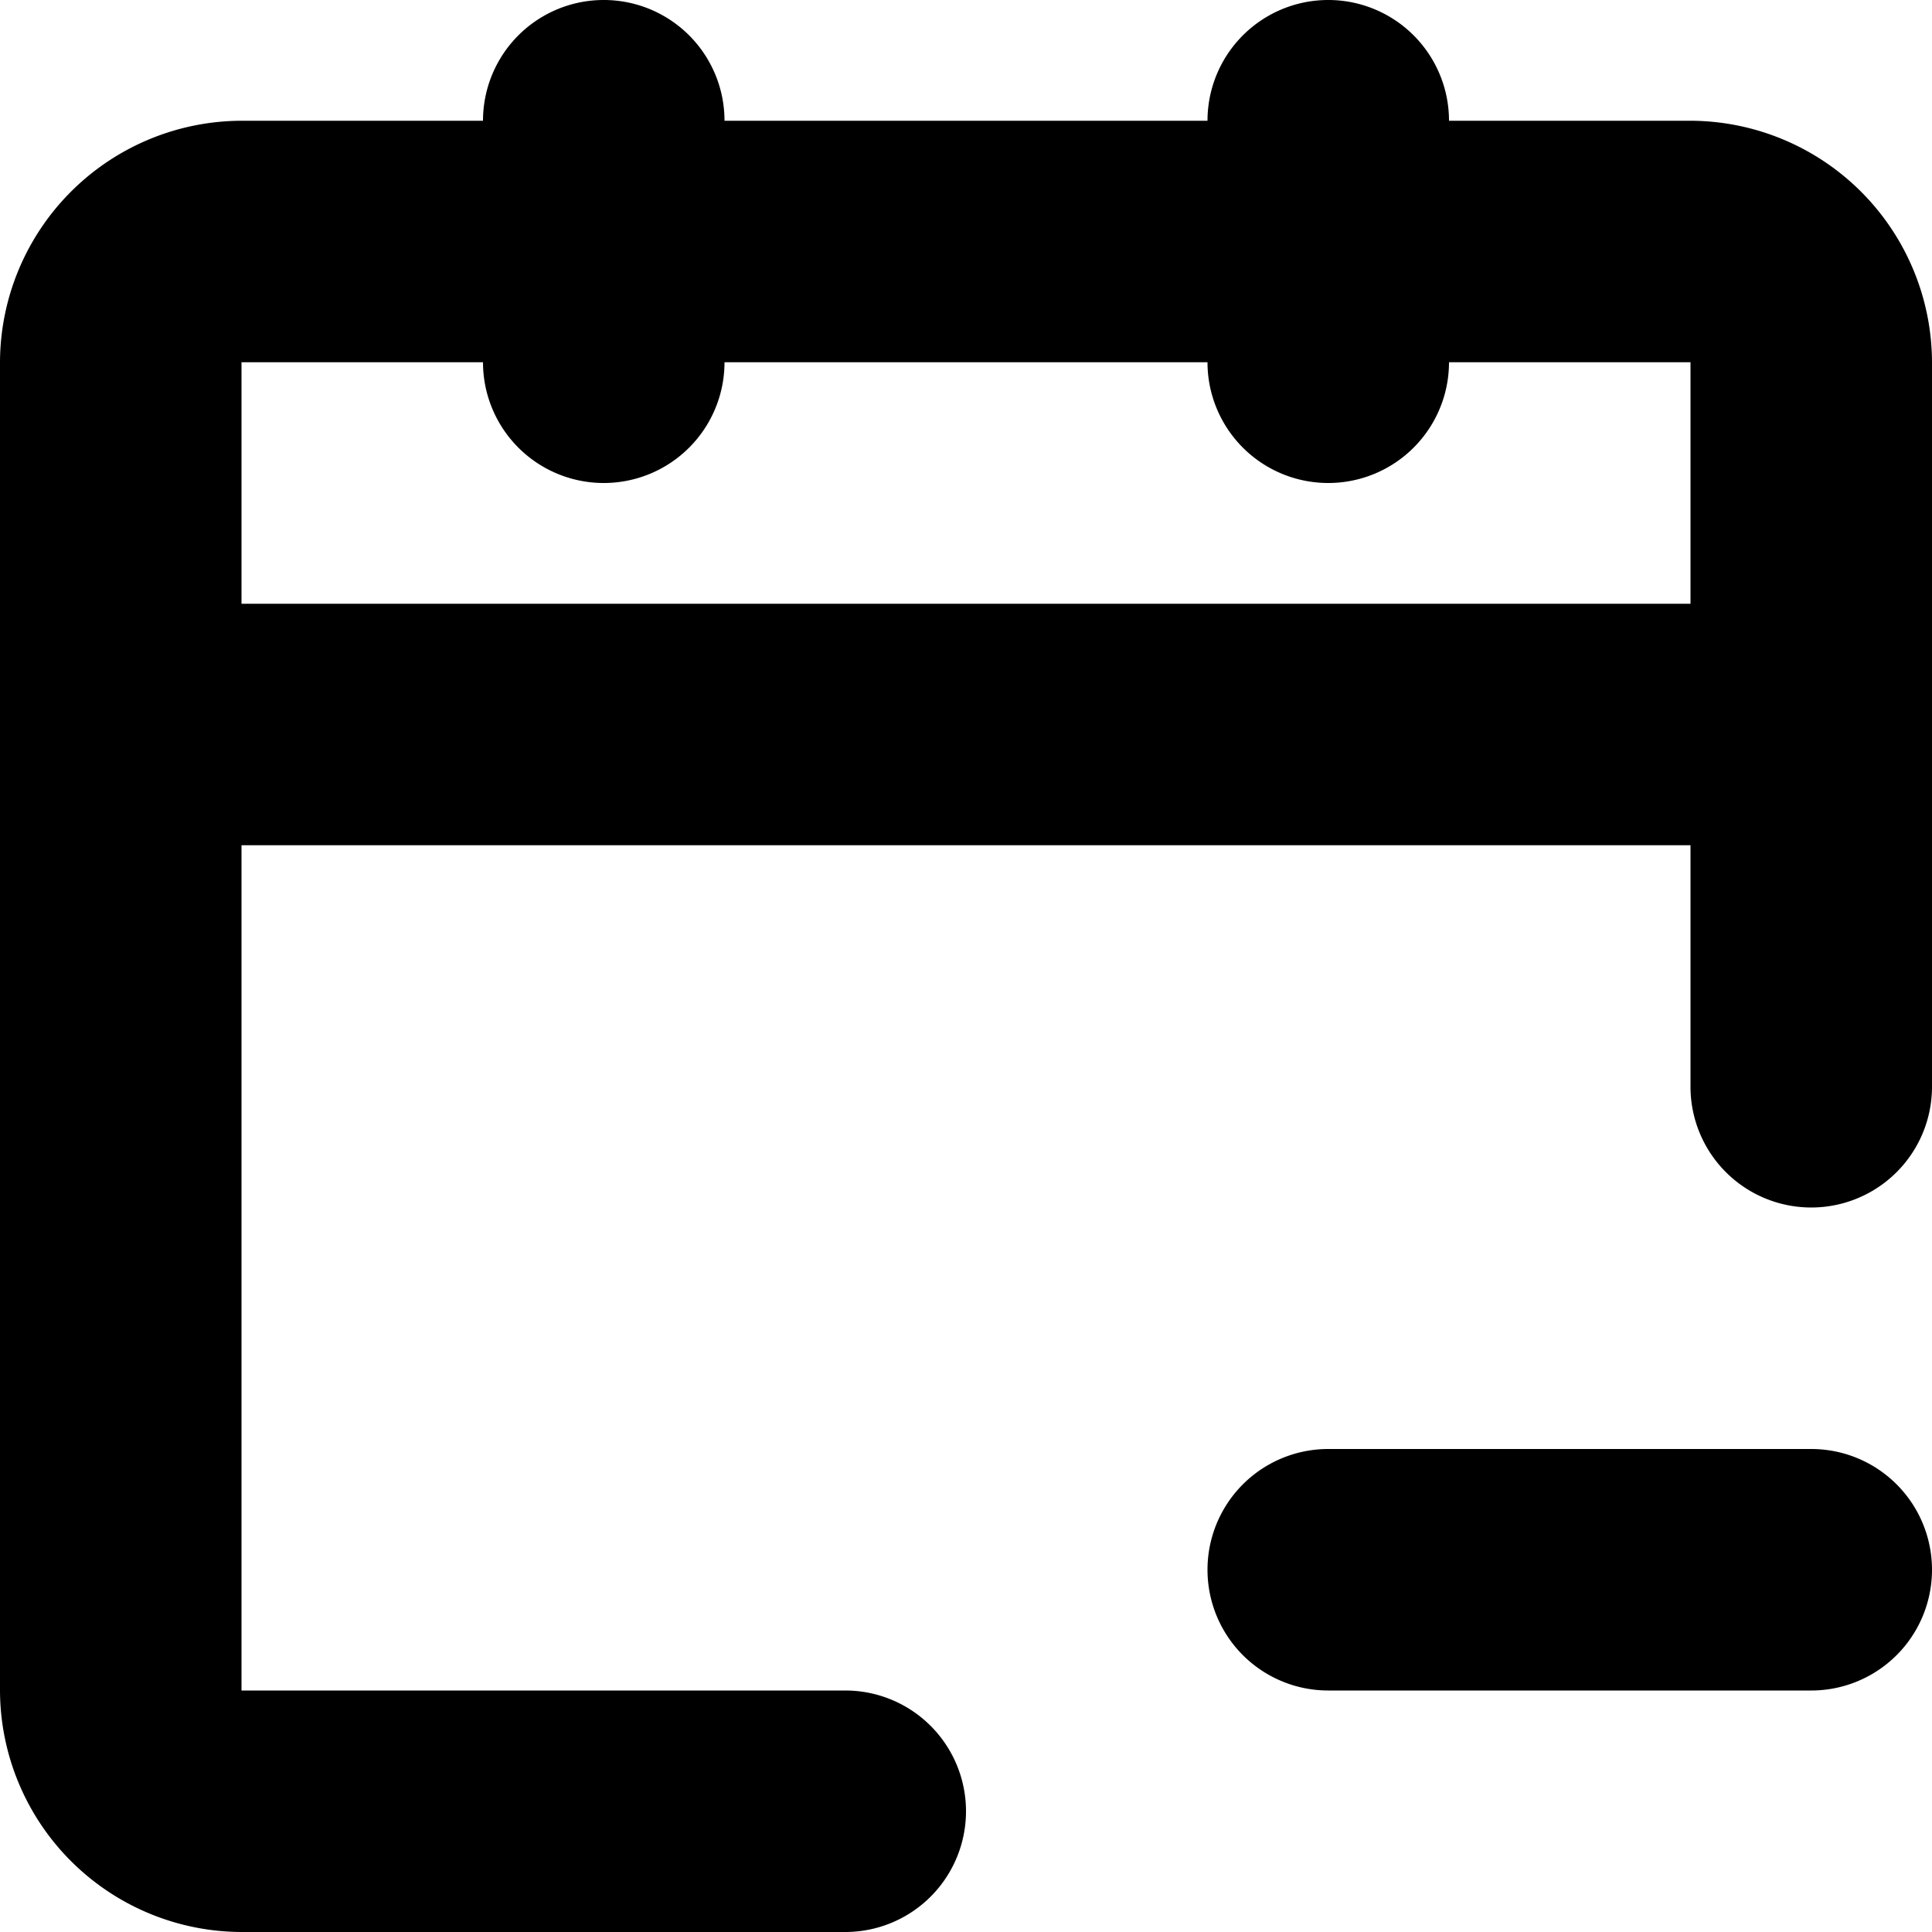 <svg xmlns="http://www.w3.org/2000/svg" width="16" height="16" viewBox="0 0 16 16">
<defs>
    <style>
      .cls-1 {
        fill-rule: evenodd;
      }
    </style>
  </defs>
  <path id="calendar_minus" class="cls-1" d="M271,268h-4a1,1,0,0,0,0,2h4A1,1,0,0,0,271,268Zm-1-11h-2a1,1,0,0,0-2,0h-4a1,1,0,0,0-2,0h-2a2.006,2.006,0,0,0-2,2v11a2.006,2.006,0,0,0,2,2h5a1,1,0,0,0,0-2h-5v-7h12v2a1,1,0,0,0,2,0v-6A2.006,2.006,0,0,0,270,257Zm-12,4v-2h2a1,1,0,0,0,2,0h4a1,1,0,0,0,2,0h2v2H258Z" transform="translate(-256 -256)"/>
</svg>
